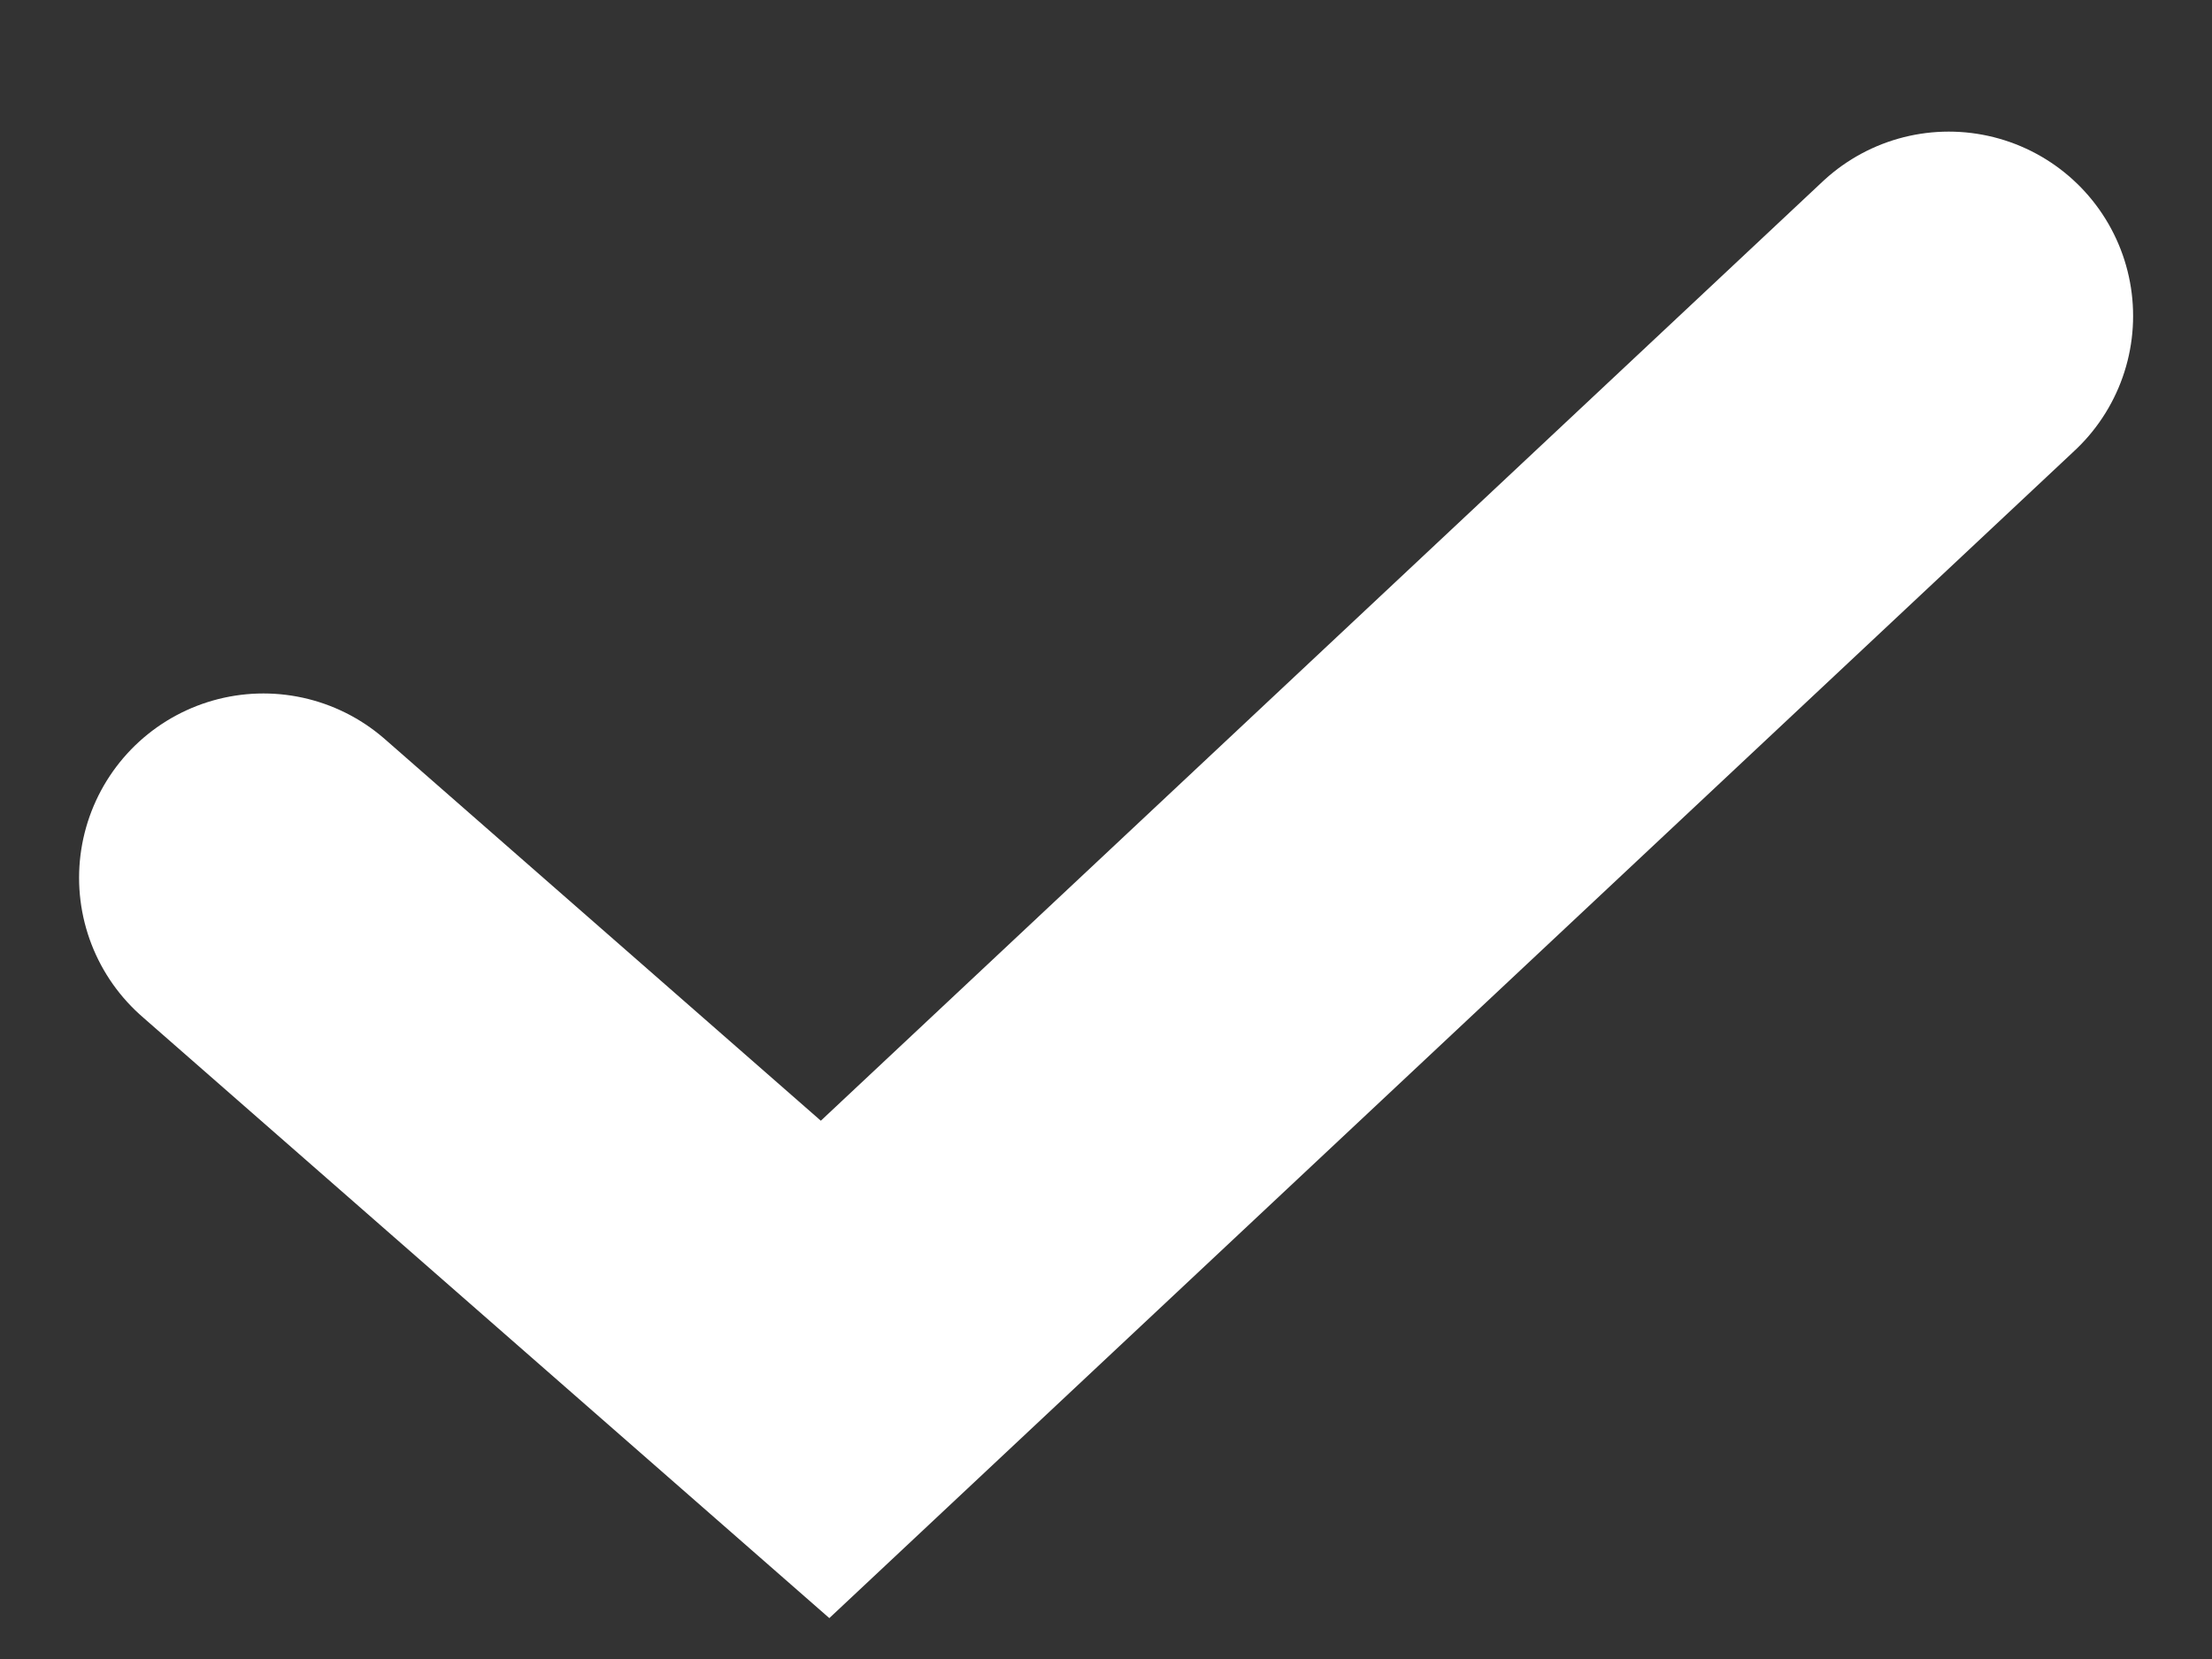 <svg width="12" height="9" viewBox="0 0 12 9" fill="none" xmlns="http://www.w3.org/2000/svg">
<rect x="0" y="0" width="12" height="9" fill="#333333" stroke="none"/>
<path d="M1.429 4.762L4.476 7.429L10.572 1.714" stroke="white" stroke-width="2" stroke-linecap="round"/>
</svg>
